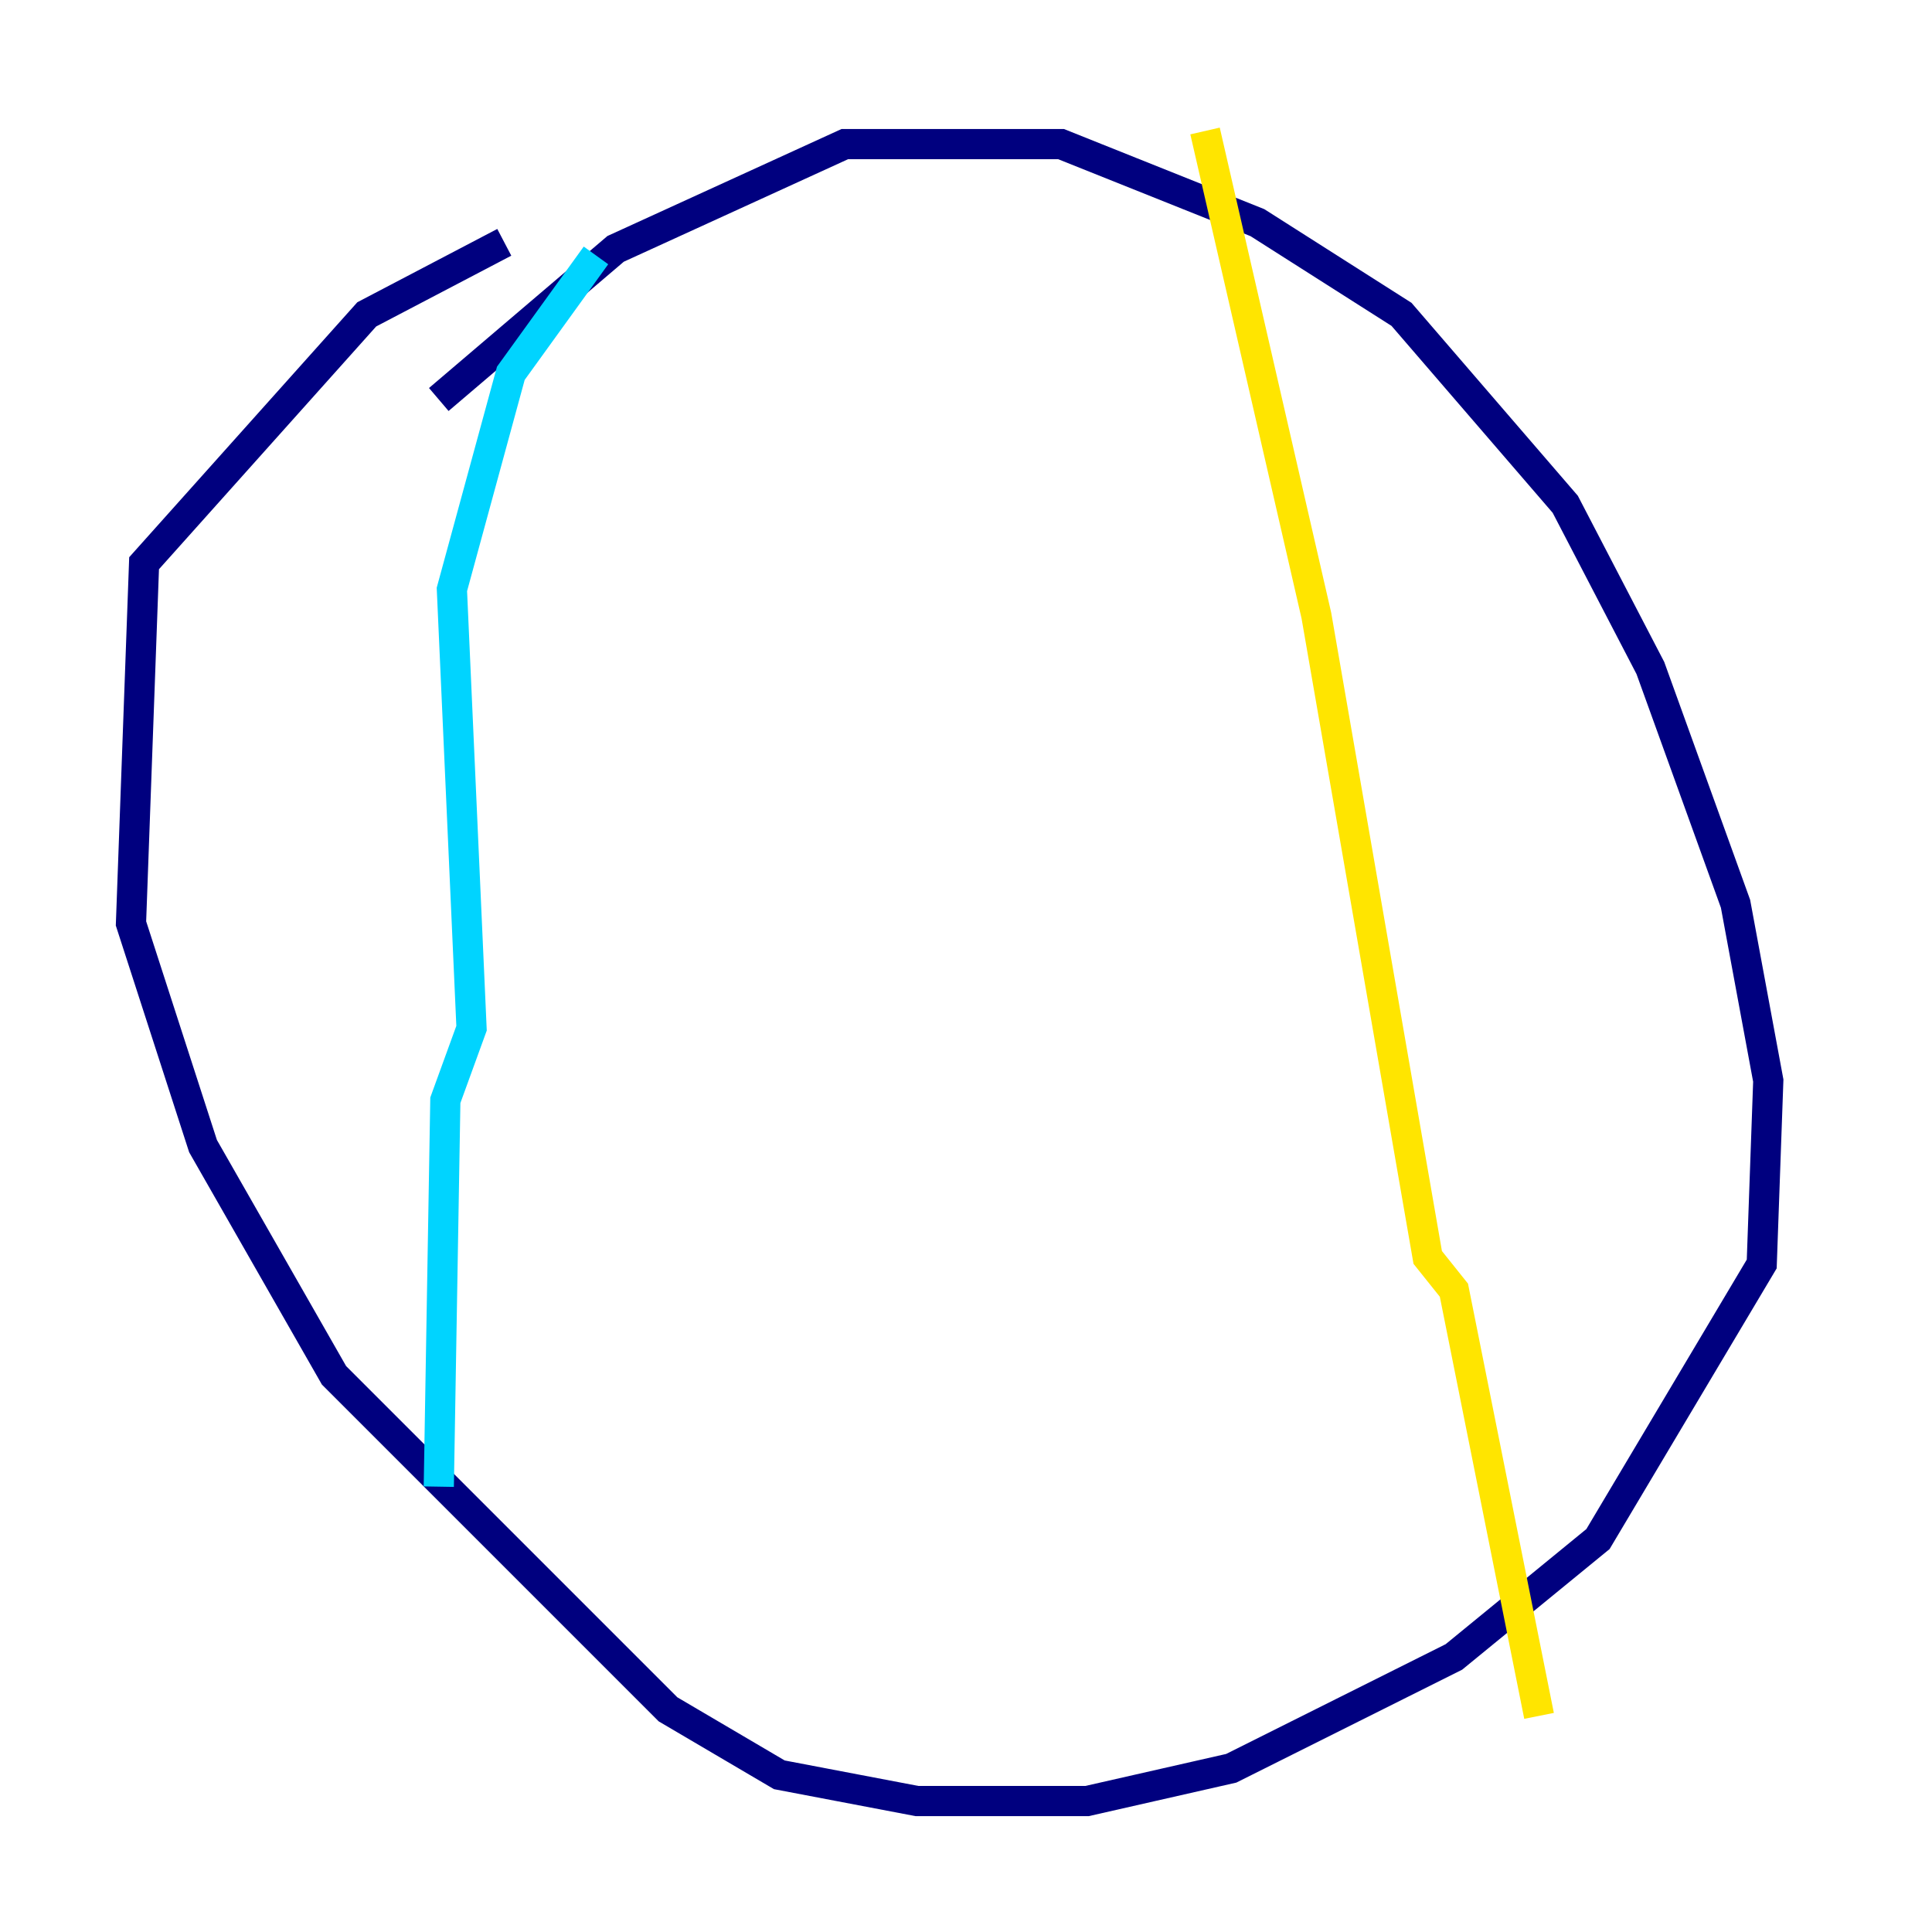 <?xml version="1.0" encoding="utf-8" ?>
<svg baseProfile="tiny" height="128" version="1.2" viewBox="0,0,128,128" width="128" xmlns="http://www.w3.org/2000/svg" xmlns:ev="http://www.w3.org/2001/xml-events" xmlns:xlink="http://www.w3.org/1999/xlink"><defs /><polyline fill="none" points="29.071,26.468 40.786,16.488 55.973,9.546 70.291,9.546 83.308,14.752 92.854,20.827 103.702,33.41 109.342,44.258 114.983,59.878 117.153,71.593 116.719,83.742 105.871,101.966 96.325,109.776 81.573,117.153 72.027,119.322 60.746,119.322 51.634,117.586 44.258,113.248 22.129,91.119 13.451,75.932 8.678,61.18 9.546,37.315 24.298,20.827 33.41,16.054" stroke="#00007f" stroke-width="2" /><polyline fill="none" points="39.485,16.922 33.844,24.732 29.939,39.051 31.241,68.122 29.505,72.895 29.071,98.495" stroke="#00d4ff" stroke-width="2" /><polyline fill="none" points="79.837,8.678 87.214,40.786 94.59,83.308 96.325,85.478 101.966,113.681" stroke="#ffe500" stroke-width="2" /><polyline fill="none" points="51.634,22.129 51.634,22.129" stroke="#7f0000" stroke-width="2" /></svg>